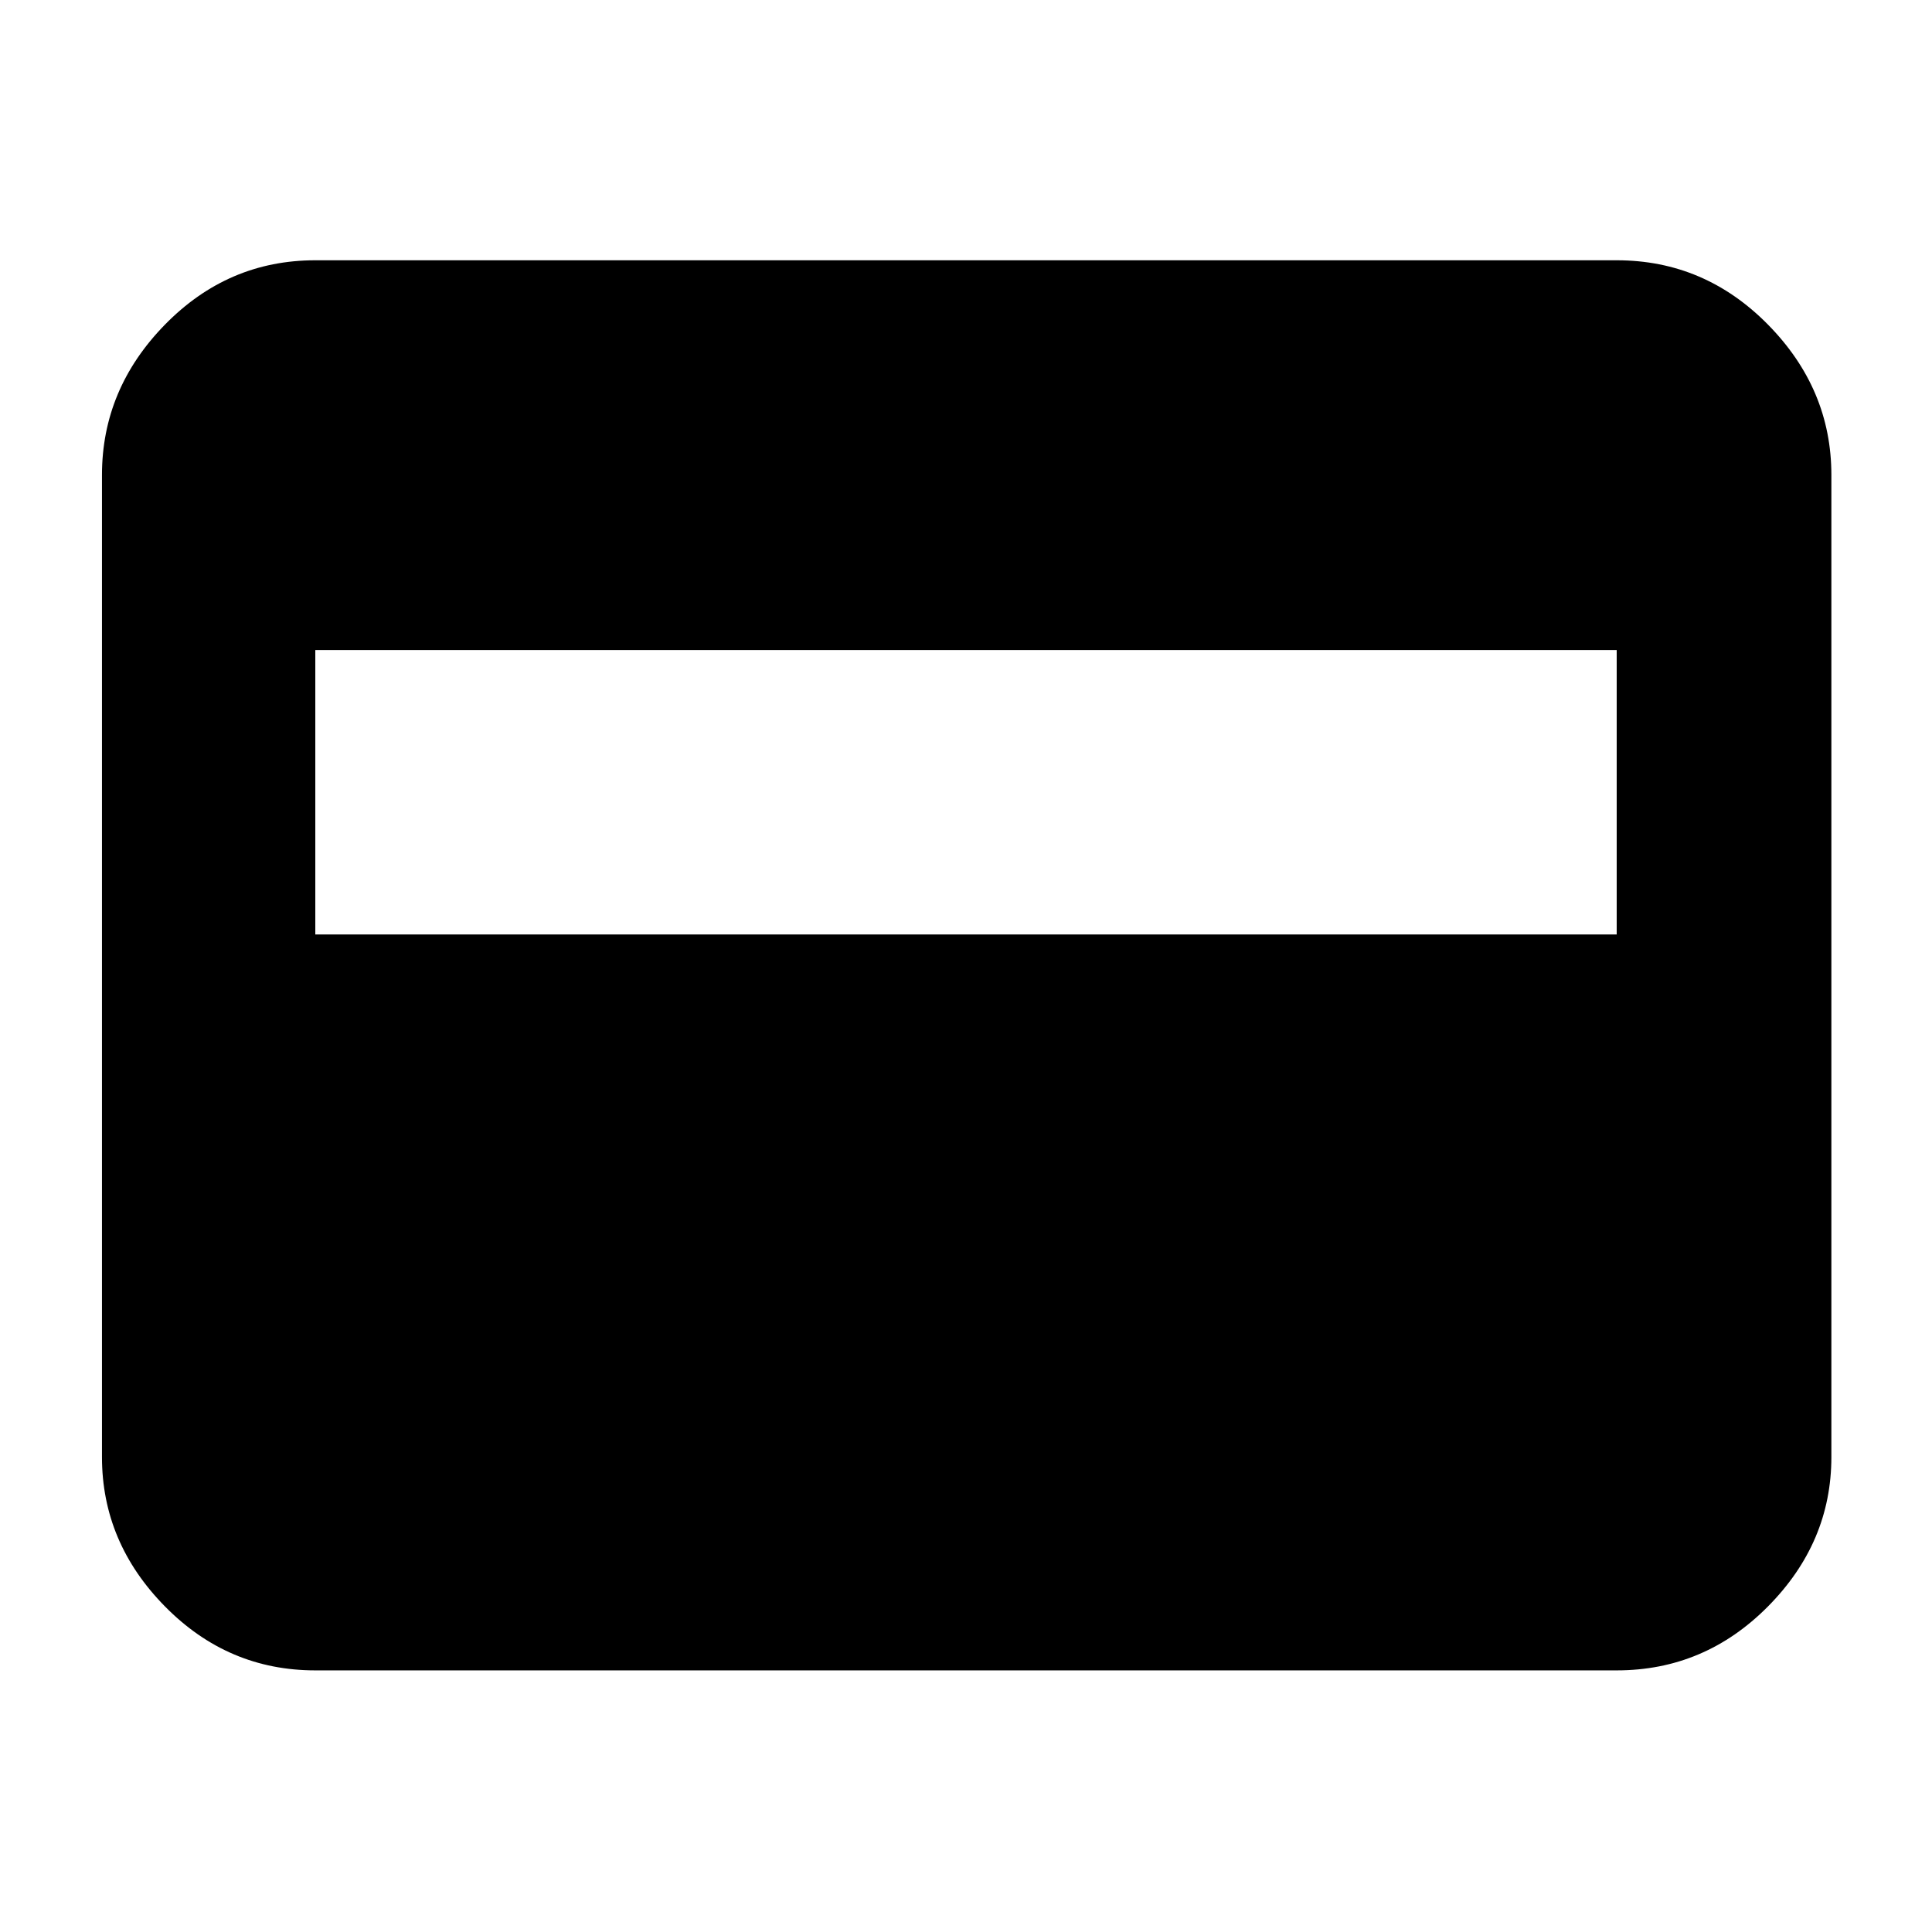 <svg xmlns="http://www.w3.org/2000/svg" height="40" viewBox="0 -960 960 960" width="40"><path d="M156.67-130q-43.43 0-74.72-31.79Q50.67-193.57 50.67-236v-488q0-42.7 31.28-74.68 31.29-31.99 74.72-31.99h646.66q43.7 0 75.19 31.99Q910-766.7 910-724v488q0 42.43-31.48 74.21Q847.03-130 803.33-130H156.67Zm0-365.67h646.66V-637H156.67v141.33Z"/></svg>